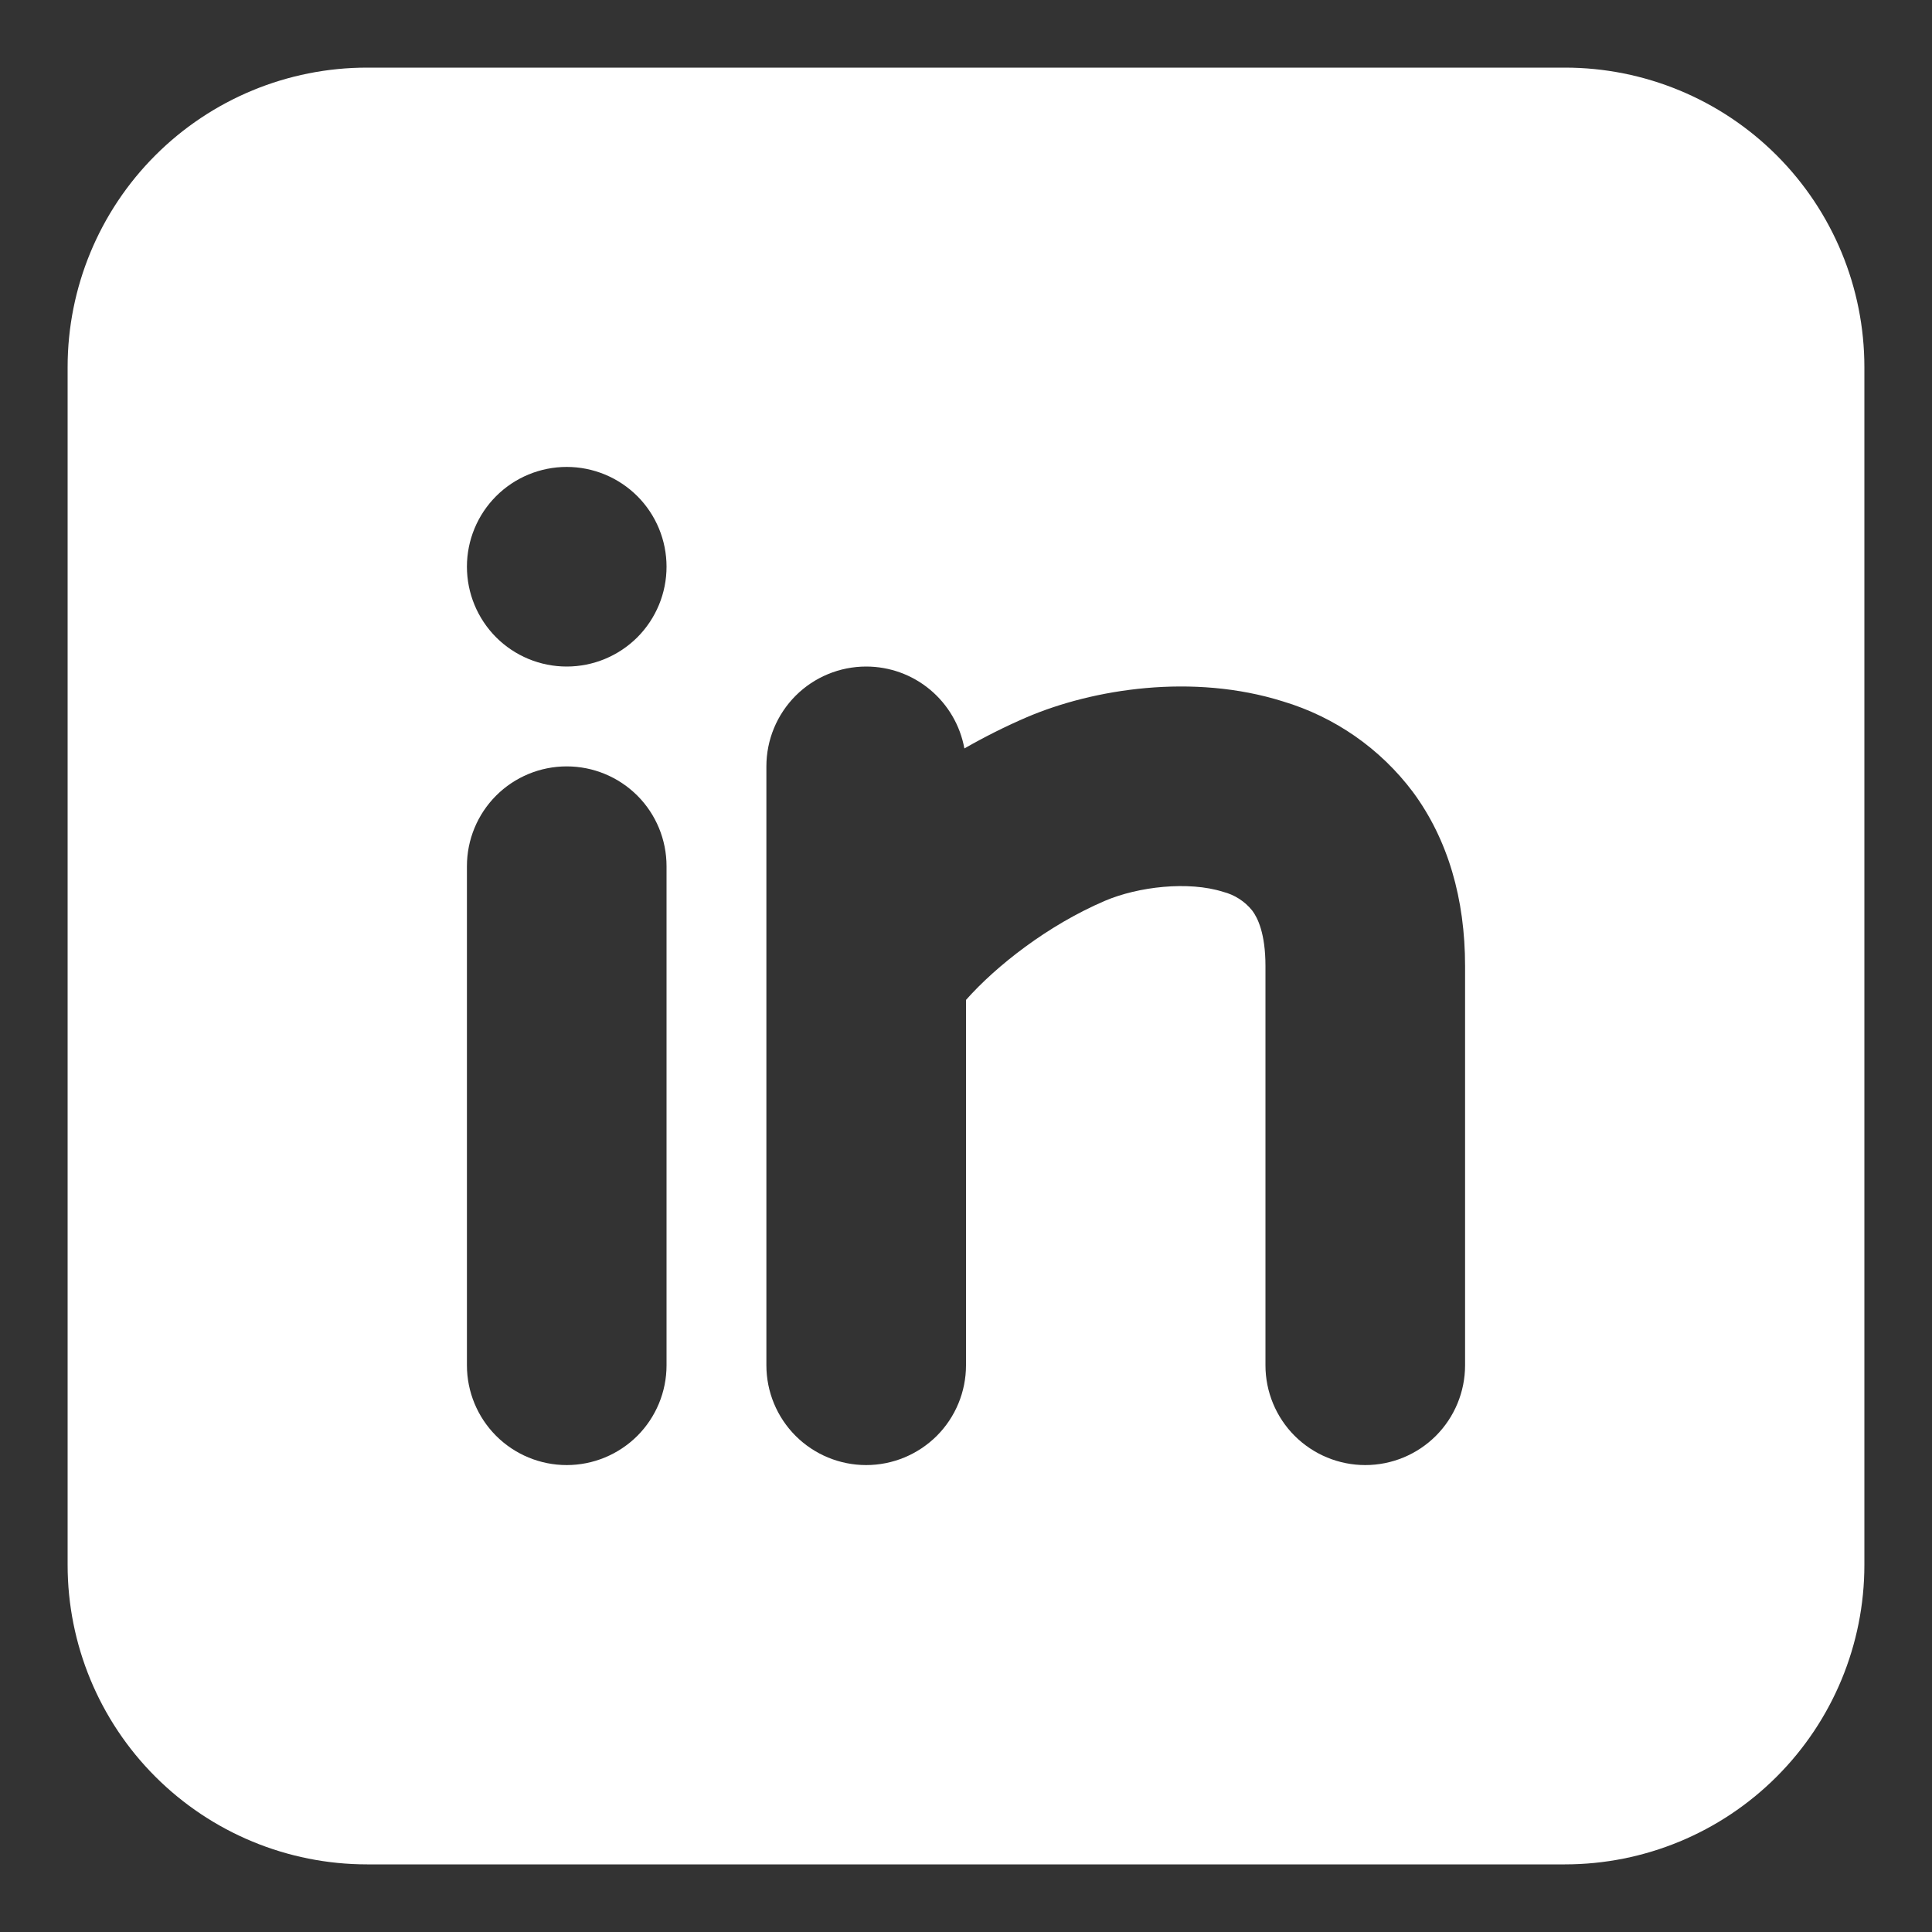 <svg width="25" height="25" viewBox="0 0 25 25" fill="none" xmlns="http://www.w3.org/2000/svg">
<rect x="0" y="0" width="25" height="25" fill="#333333" stroke="none"/>
<path fill-rule="evenodd" clip-rule="evenodd" d="M20.25 0.875C21.278 0.875 22.263 1.283 22.99 2.01C23.717 2.737 24.125 3.722 24.125 4.75V20.25C24.125 21.278 23.717 22.263 22.99 22.99C22.263 23.717 21.278 24.125 20.25 24.125H4.75C3.722 24.125 2.737 23.717 2.01 22.99C1.283 22.263 0.875 21.278 0.875 20.25V4.75C0.875 3.722 1.283 2.737 2.01 2.01C2.737 1.283 3.722 0.875 4.75 0.875H20.25ZM7.333 9.917C6.991 9.917 6.662 10.053 6.42 10.295C6.178 10.537 6.042 10.866 6.042 11.208V17.667C6.042 18.009 6.178 18.338 6.42 18.58C6.662 18.822 6.991 18.958 7.333 18.958C7.676 18.958 8.004 18.822 8.247 18.58C8.489 18.338 8.625 18.009 8.625 17.667V11.208C8.625 10.866 8.489 10.537 8.247 10.295C8.004 10.053 7.676 9.917 7.333 9.917ZM11.208 8.625C10.866 8.625 10.537 8.761 10.295 9.003C10.053 9.246 9.917 9.574 9.917 9.917V17.667C9.917 18.009 10.053 18.338 10.295 18.58C10.537 18.822 10.866 18.958 11.208 18.958C11.551 18.958 11.879 18.822 12.122 18.58C12.364 18.338 12.5 18.009 12.5 17.667V12.939C12.894 12.495 13.559 11.973 14.299 11.656C14.729 11.473 15.377 11.398 15.826 11.54C15.975 11.578 16.108 11.663 16.204 11.783C16.272 11.873 16.375 12.075 16.375 12.5V17.667C16.375 18.009 16.511 18.338 16.753 18.58C16.996 18.822 17.324 18.958 17.667 18.958C18.009 18.958 18.338 18.822 18.58 18.58C18.822 18.338 18.958 18.009 18.958 17.667V12.5C18.958 11.635 18.739 10.865 18.282 10.247C17.861 9.687 17.272 9.277 16.601 9.076C15.436 8.71 14.146 8.913 13.284 9.282C13.008 9.401 12.739 9.536 12.479 9.685C12.425 9.388 12.268 9.119 12.036 8.925C11.804 8.731 11.511 8.625 11.208 8.625ZM7.333 6.042C6.991 6.042 6.662 6.178 6.42 6.42C6.178 6.662 6.042 6.991 6.042 7.333C6.042 7.676 6.178 8.004 6.42 8.247C6.662 8.489 6.991 8.625 7.333 8.625C7.676 8.625 8.004 8.489 8.247 8.247C8.489 8.004 8.625 7.676 8.625 7.333C8.625 6.991 8.489 6.662 8.247 6.42C8.004 6.178 7.676 6.042 7.333 6.042Z" fill="white"/>
</svg>
